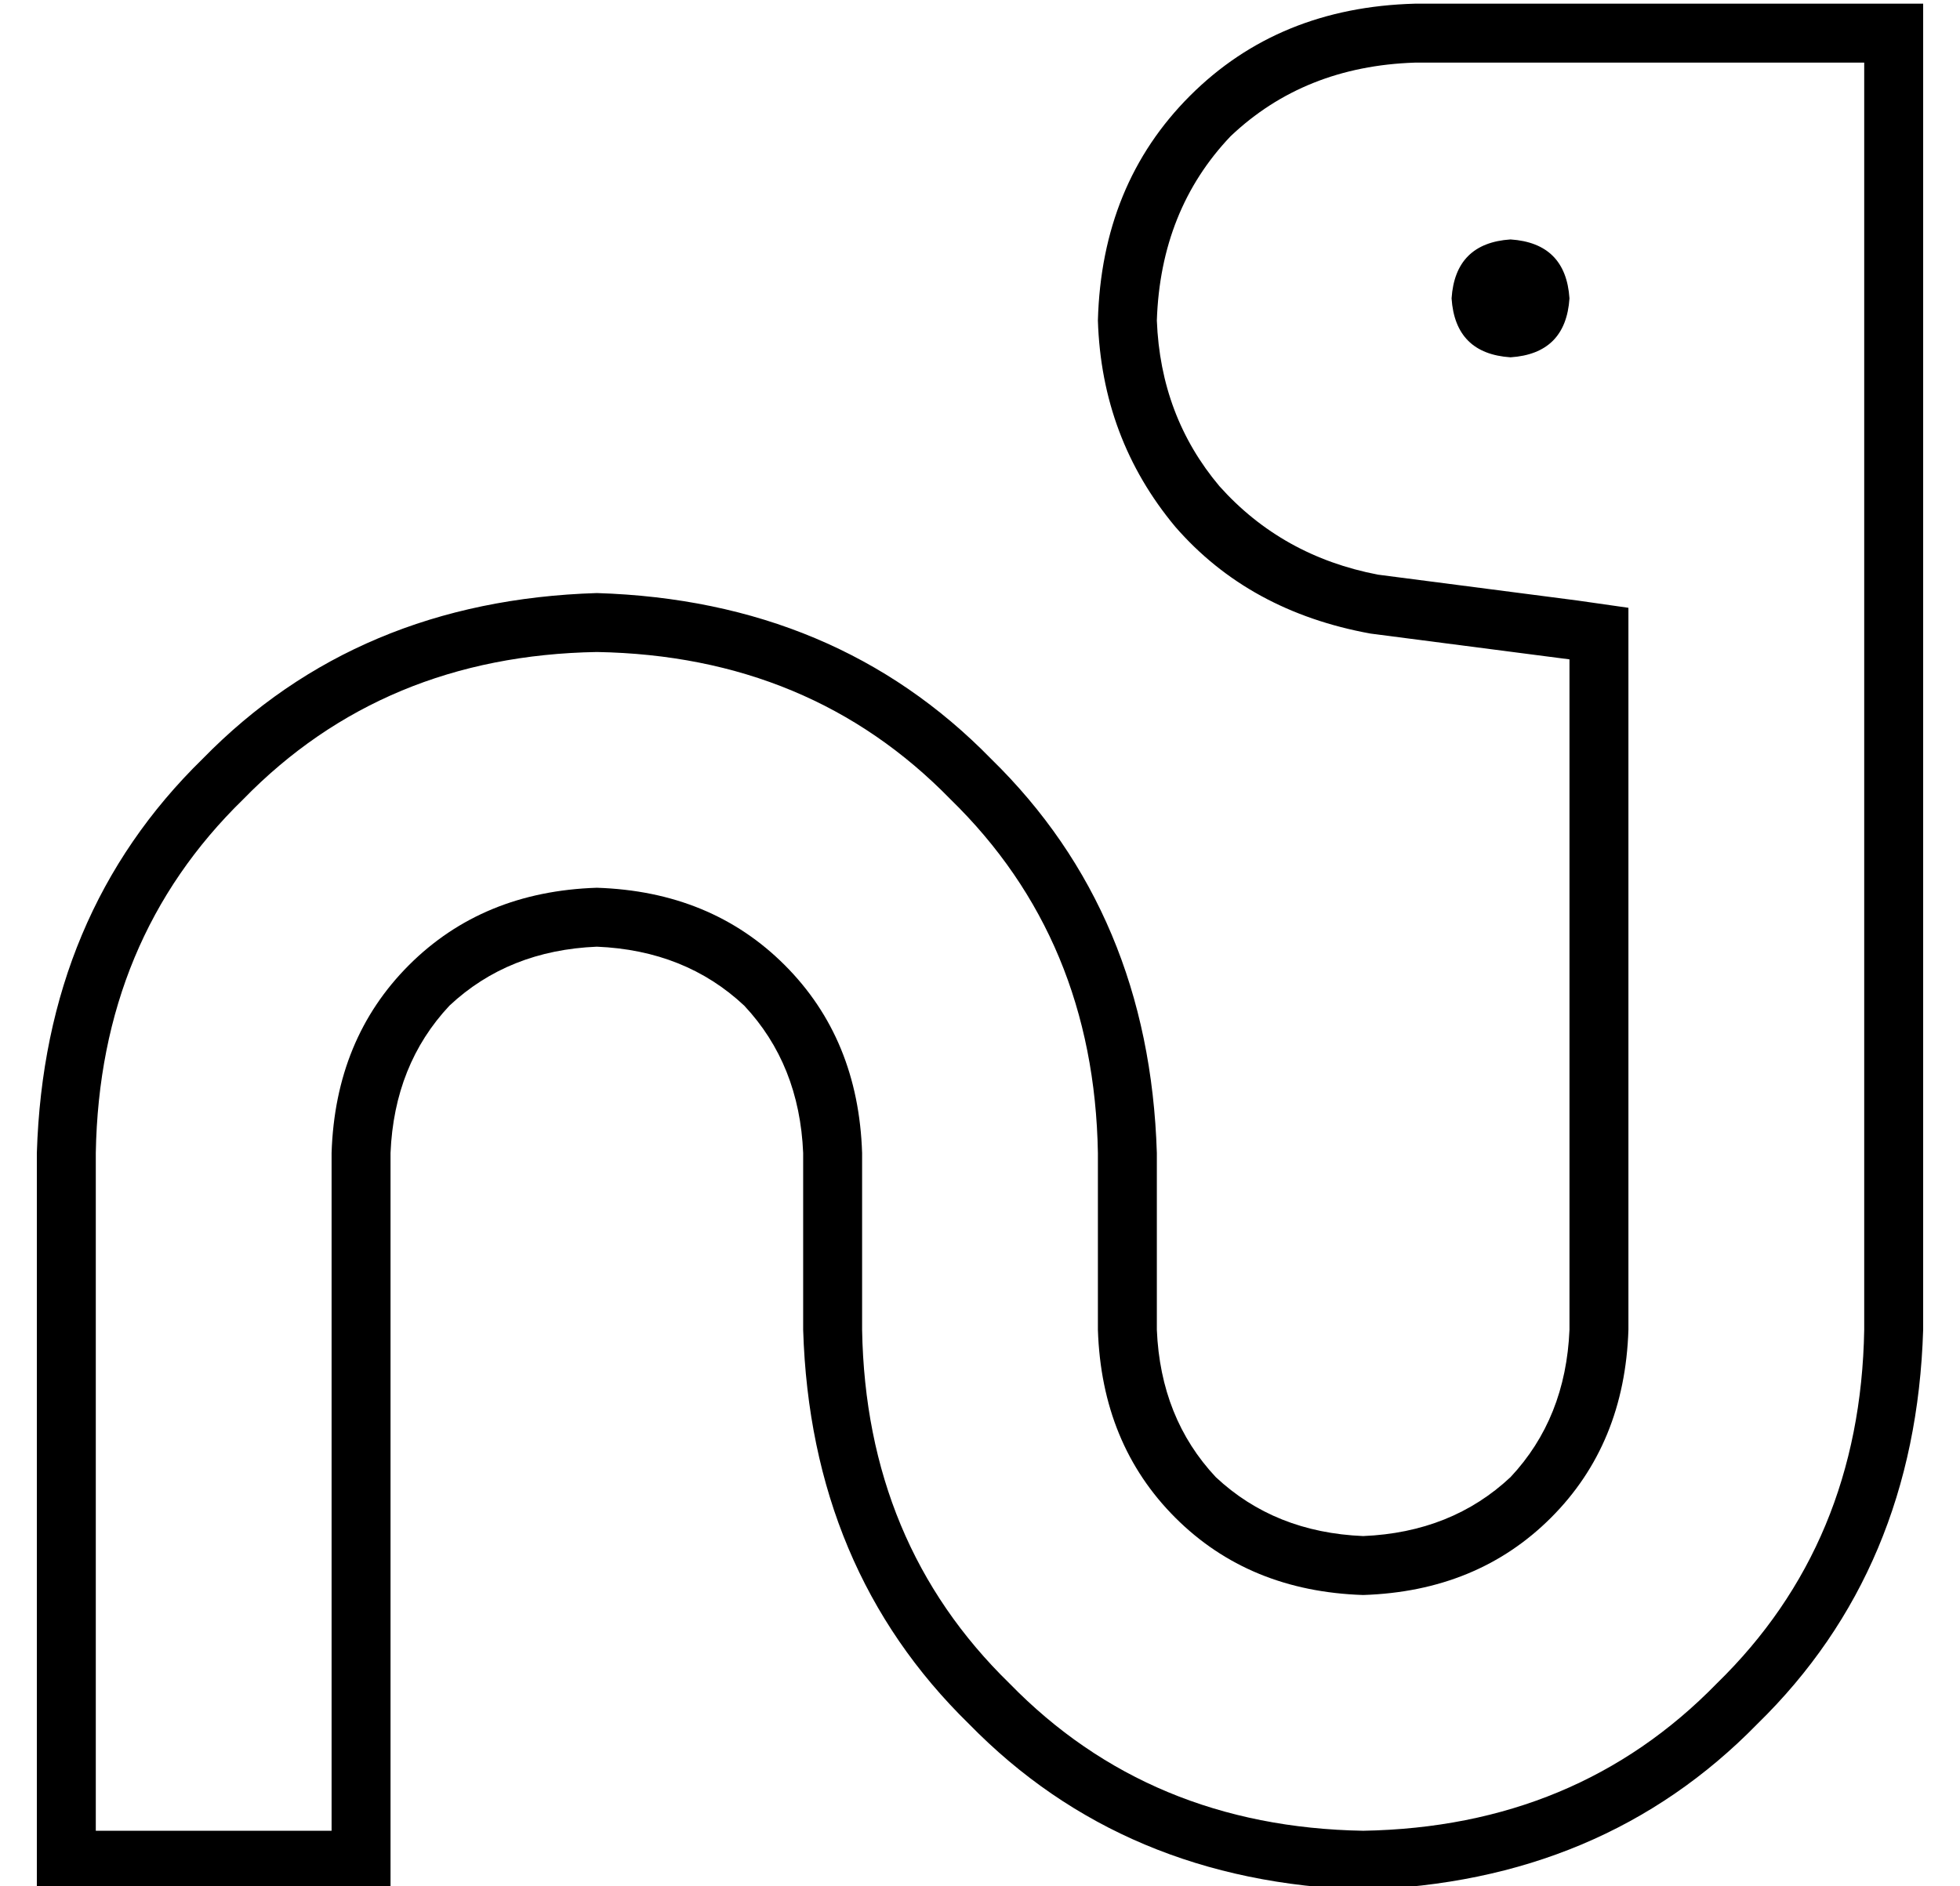 <?xml version="1.0" standalone="no"?>
<!DOCTYPE svg PUBLIC "-//W3C//DTD SVG 1.1//EN" "http://www.w3.org/Graphics/SVG/1.1/DTD/svg11.dtd" >
<svg xmlns="http://www.w3.org/2000/svg" xmlns:xlink="http://www.w3.org/1999/xlink" version="1.1" viewBox="-10 -40 532 512">
   <path fill="currentColor"
d="M432 139v-14v14v-14l-14 -2v0l-54 -7v0q-26 -5 -43 -24q-16 -19 -17 -45q1 -30 20 -50q20 -19 50 -20h122v0v112v0v48v0v16v0v168v0q-1 58 -40 96q-38 39 -96 40q-58 -1 -96 -40q-39 -38 -40 -96v-48v0q-1 -31 -21 -51t-51 -21q-31 1 -51 21t-21 51v152v0v32v0h-64v0v-32
v0v-152v0q1 -58 40 -96q38 -39 96 -40q58 1 96 40q39 38 40 96v48v0q1 31 21 51t51 21q31 -1 51 -21t21 -51v-182v0zM374 -39q-37 1 -61 25v0v0q-24 24 -25 61q1 32 21 56q20 23 53 29l54 7v0v182v0q-1 24 -16 40q-16 15 -40 16q-24 -1 -40 -16q-15 -16 -16 -40v-48v0
q-2 -65 -45 -107q-42 -43 -107 -45q-65 2 -107 45q-43 42 -45 107v152v0v32v0v16v0h16h80v-16v0v-32v0v-152v0q1 -24 16 -40q16 -15 40 -16q24 1 40 16q15 16 16 40v48v0q2 65 45 107q42 43 107 45q65 -2 107 -45q43 -42 45 -107v-168v0v-16v0v-48v0v-112v0v-16v0h-16h-122z
M400 57q15 -1 16 -16q-1 -15 -16 -16q-15 1 -16 16q1 15 16 16v0z" />
</svg>
